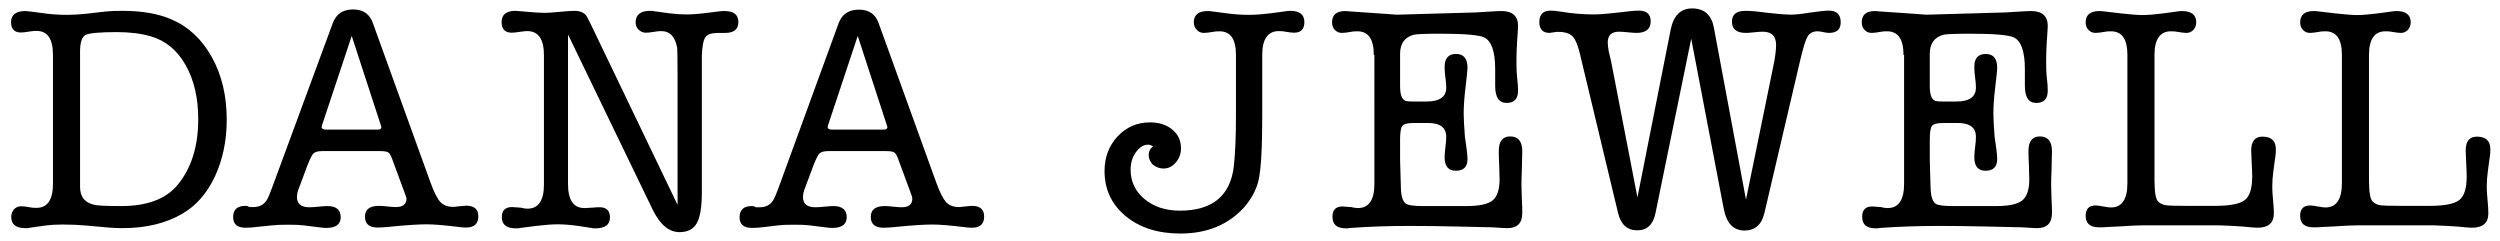 <?xml version="1.0" encoding="utf-8"?>
<!-- Generator: Adobe Illustrator 22.1.0, SVG Export Plug-In . SVG Version: 6.00 Build 0)  -->
<svg version="1.1" id="Layer_1" xmlns="http://www.w3.org/2000/svg" xmlns:xlink="http://www.w3.org/1999/xlink" x="0px" y="0px"
	 viewBox="0 0 1246 120" style="enable-background:new 0 0 1246 120;" xml:space="preserve">
<g>
	<path d="M26.4,27.4c0-8-2.7-12-8.2-12c-1,0-2.1,0.1-3.4,0.3c-1.9,0.3-3.4,0.5-4.3,0.5c-3.3,0-5-1.7-5-5.1c0-3.7,2.4-5.6,7.2-5.6
		c0.5,0,1.2,0.1,2.1,0.2l8.5,1.1c3.2,0.4,6.6,0.6,10.2,0.6c3,0,6-0.2,9-0.5L53,5.7c2-0.2,4.7-0.3,8-0.3c9.7,0,17.8,1.4,24.3,4.2
		c8.5,3.6,15.3,9.9,20.3,18.9c5,9,7.4,19.4,7.4,31.2c0,10.5-2,19.9-5.9,28.3c-4,8.4-9.3,14.5-16.2,18.5c-8.2,4.8-18.1,7.2-29.8,7.2
		c-2.3,0-4.8-0.1-7.2-0.3l-11-1c-3.7-0.3-7.6-0.5-11.7-0.5c-3.5,0-6.4,0.2-8.6,0.5l-7.7,1.1c-0.2,0-0.6,0.1-1.1,0.2
		c-0.5,0-1,0-1.3,0c-4.6,0-6.9-1.9-6.9-5.6c0-1.5,0.5-2.7,1.4-3.8c1-1,2.1-1.5,3.5-1.5c1.2,0,2.6,0.2,4.3,0.5
		c0.7,0.2,1.9,0.3,3.4,0.3c5.4,0,8.2-4,8.2-12V27.4z M39.9,25.7v67.5c0,4.9,2.4,7.9,7.2,8.9c1.6,0.4,6.1,0.6,13.4,0.6
		c12.8,0,22.1-3.5,27.9-10.4c6.9-8.3,10.4-19.2,10.4-32.9c0-10.6-2.1-19.6-6.3-27c-4.2-7.4-10-12.2-17.4-14.3
		c-4.7-1.4-10.4-2.1-17-2.1c-8.4,0-13.6,0.5-15.5,1.4C40.8,18.5,39.9,21.3,39.9,25.7z"/>
	<path d="M201.2,94.8l-5.8-15.7c-0.6-1.7-1.3-2.8-2-3.2c-0.7-0.4-2.1-0.6-4.2-0.6h-28.5c-2.1,0-3.6,0.4-4.4,1.1
		c-0.8,0.7-1.8,2.8-3.1,6.1l-4.6,12.3c-0.4,1.2-0.6,2.3-0.6,3.4c0,3.4,2.1,5.1,6.2,5.1c1.1,0,2.6-0.1,4.6-0.3c2-0.2,3.4-0.3,4.4-0.3
		c4.4,0,6.6,1.9,6.6,5.6c0,3.5-2.4,5.3-7.2,5.3c-0.9,0-2-0.1-3.5-0.3l-8-1c-1.5-0.2-4-0.3-7.4-0.3c-3.7,0-6.4,0.1-7.8,0.3L129,113
		c-3,0.4-5.2,0.5-6.6,0.5c-4.2,0-6.2-1.8-6.2-5.3c0-3.7,2-5.6,6.1-5.6c0.9,0,1.5,0.2,1.9,0.6h2.1c2.9,0,5.1-1.1,6.6-3.4
		c0.6-0.9,1.7-3.4,3.2-7.6l29.8-80.8c1.7-4.5,5.1-6.7,10.1-6.7c4.9,0,8.2,2.2,9.8,6.7l28.7,79.4c1.8,5,3.5,8.3,5,9.9
		c1.5,1.6,3.6,2.4,6.4,2.4c0.9,0,1.5-0.1,1.9-0.2l4.5-0.4c4.1,0,6.1,1.8,6.1,5.3c0,3.7-2,5.6-6.1,5.6c-1.2,0-2.7-0.1-4.6-0.4
		c-6.7-0.8-11.7-1.2-15.1-1.2c-4,0-10.4,0.4-19.2,1.3c-2.2,0.2-4,0.3-5.1,0.3c-4.3,0-6.4-1.8-6.4-5.4c0-3.6,2.3-5.4,7-5.4
		c1,0,2.4,0.1,4.2,0.3c1.9,0.2,3.3,0.3,4.2,0.3c3.5,0,5.3-1.4,5.3-4.3C202.5,98.5,202.1,97.1,201.2,94.8z M189.7,62.1l-14.4-44.2
		l-14.7,44.2c-0.2,0.6-0.3,1-0.3,1.1c0,1,0.8,1.4,2.4,1.4h25.5c1.3,0,1.9-0.4,1.9-1.3C190,63.2,189.9,62.7,189.7,62.1z"/>
	<path d="M294.7,12.6l43,89.5V37.6c0-8.3-0.1-12.9-0.2-13.8c-1-5.5-3.6-8.3-8-8.3c-0.9,0-2.1,0.1-3.8,0.4c-1.7,0.3-3,0.4-3.8,0.4
		c-1.4,0-2.6-0.5-3.6-1.5c-1-1-1.5-2.2-1.5-3.6c0-3.8,2.4-5.8,7.2-5.8c1,0,1.7,0.1,2.1,0.2l7.2,1c3.2,0.4,6.2,0.6,9,0.6
		c2.8,0,6.5-0.3,11-0.9c1.6-0.2,3.5-0.4,5.6-0.7c0.2,0,0.6,0,1.1-0.1c0.4,0,0.8,0,1.1,0c4.6,0,6.9,1.8,6.9,5.5
		c0,3.6-2.2,5.4-6.5,5.4c-0.8,0-1.4,0-1.8,0H358c-3.3,0-5.4,0.7-6.4,2.1c-1,1.4-1.6,4.4-1.8,9.1v9.1v16.3v42.7
		c0,7.4-0.8,12.5-2.5,15.5c-1.7,3-4.5,4.5-8.6,4.5c-5.3,0-9.7-3.7-13.4-11.2l-42.2-87.3v74.5c0,8,2.7,12,8.2,12
		c0.9,0,2.1-0.1,3.8-0.2c1.7-0.2,3-0.2,3.8-0.2c3.4,0,5.1,1.7,5.1,5.1c0,3.6-2.4,5.4-7.2,5.4c-0.2,0-0.5,0-1,0
		c-0.5-0.1-0.9-0.2-1.1-0.2l-6.6-1c-3.6-0.5-7-0.8-10.2-0.8c-2.8,0-6.4,0.3-10.7,0.8l-7.8,1c-0.2,0-0.6,0.1-1.1,0.2
		c-0.5,0-1,0-1.3,0c-4.6,0-6.9-1.9-6.9-5.6c0-3.3,1.7-5,5.1-5c0.5,0,2,0.1,4.3,0.3c1.2,0.3,2.3,0.5,3.4,0.5c5.4,0,8.2-4,8.2-12V80.7
		V66.6V52.8V27.5c0-8-2.8-12-8.3-12c-0.7,0-1.8,0.1-3.2,0.3c-2,0.3-3.5,0.5-4.5,0.5c-3.4,0-5.1-1.8-5.1-5.3c0-3.7,2.3-5.6,6.9-5.6
		c0.6,0,1.5,0.1,2.6,0.2c5.3,0.5,9.4,0.8,12.3,0.8c1.6,0,4-0.2,7.2-0.5c3.2-0.3,5.6-0.5,7.2-0.5c3.3,0,5.5,1.1,6.6,3.4L294.7,12.6z"
		/>
	<path d="M453.4,94.8l-5.8-15.7c-0.6-1.7-1.3-2.8-2-3.2c-0.7-0.4-2.1-0.6-4.2-0.6h-28.5c-2.1,0-3.6,0.4-4.4,1.1
		c-0.8,0.7-1.8,2.8-3.1,6.1l-4.6,12.3c-0.4,1.2-0.6,2.3-0.6,3.4c0,3.4,2.1,5.1,6.2,5.1c1.1,0,2.6-0.1,4.6-0.3c2-0.2,3.4-0.3,4.4-0.3
		c4.4,0,6.6,1.9,6.6,5.6c0,3.5-2.4,5.3-7.2,5.3c-0.9,0-2-0.1-3.5-0.3l-8-1c-1.5-0.2-4-0.3-7.4-0.3c-3.7,0-6.4,0.1-7.8,0.3l-6.7,0.8
		c-3,0.4-5.2,0.5-6.6,0.5c-4.2,0-6.2-1.8-6.2-5.3c0-3.7,2-5.6,6.1-5.6c0.9,0,1.5,0.2,1.9,0.6h2.1c2.9,0,5.1-1.1,6.6-3.4
		c0.6-0.9,1.7-3.4,3.2-7.6L418,11.5c1.7-4.5,5.1-6.7,10.1-6.7c4.9,0,8.2,2.2,9.8,6.7l28.7,79.4c1.8,5,3.5,8.3,5,9.9
		c1.5,1.6,3.6,2.4,6.4,2.4c0.9,0,1.5-0.1,1.9-0.2l4.5-0.4c4.1,0,6.1,1.8,6.1,5.3c0,3.7-2,5.6-6.1,5.6c-1.2,0-2.7-0.1-4.6-0.4
		c-6.7-0.8-11.7-1.2-15.1-1.2c-4,0-10.4,0.4-19.2,1.3c-2.2,0.2-4,0.3-5.1,0.3c-4.3,0-6.4-1.8-6.4-5.4c0-3.6,2.3-5.4,7-5.4
		c1,0,2.4,0.1,4.2,0.3c1.9,0.2,3.3,0.3,4.2,0.3c3.5,0,5.3-1.4,5.3-4.3C454.7,98.5,454.3,97.1,453.4,94.8z M441.9,62.1l-14.4-44.2
		l-14.7,44.2c-0.2,0.6-0.3,1-0.3,1.1c0,1,0.8,1.4,2.4,1.4h25.5c1.3,0,1.9-0.4,1.9-1.3C442.2,63.2,442.1,62.7,441.9,62.1z"/>
	<path d="M572.5,77.2c0-1.7,0.7-3.1,2.2-4.3c-1-0.5-1.8-0.8-2.4-0.8c-2.3,0-4.4,1.3-6.2,3.8c-1.8,2.5-2.6,5.4-2.6,8.7
		c0,5.9,2.3,10.7,6.9,14.6c4.6,3.8,10.5,5.8,17.6,5.8c16.1,0,25.1-7.3,26.9-21.8c0.7-6.1,1.1-14.5,1.1-25.1v-5.1V27.4
		c0-7.9-2.7-11.8-8.2-11.8c-1.5,0-2.6,0.1-3.4,0.3c-1.7,0.3-3.2,0.5-4.4,0.5c-1.4,0-2.6-0.5-3.5-1.5c-1-1-1.5-2.3-1.5-3.8
		c0-3.7,2.3-5.6,7-5.6c0.6,0,1.4,0.1,2.2,0.2l8.5,1.1c3.2,0.4,6.5,0.6,9.9,0.6c3.2,0,6.8-0.3,10.9-0.8l7.4-1
		c0.4-0.1,1.2-0.2,2.2-0.2c4.7,0,7,1.9,7,5.6c0,3.5-1.7,5.3-5.1,5.3c-1.1,0-2.5-0.2-4.3-0.5c-0.7-0.2-1.9-0.3-3.4-0.3
		c-5.4,0-8.2,4-8.2,11.8v30.6c0,16-0.6,26.7-1.9,32.2c-1.2,4.8-3.6,9.2-7.2,13.3c-7.8,8.6-18.4,13-31.7,13
		c-11.2,0-20.3-2.9-27.3-8.7c-7-5.8-10.5-13.3-10.5-22.5c0-6.8,2.2-12.6,6.5-17.2c4.3-4.6,9.7-7,16.1-7c4.6,0,8.3,1.2,11.2,3.6
		s4.3,5.5,4.3,9.4c0,2.7-0.9,5-2.6,7c-1.7,2-3.7,3-6.1,3c-2,0-3.8-0.7-5.4-2C573.2,80.5,572.5,79,572.5,77.2z"/>
	<path d="M803,30.7l13.1,67.7l16.5-83.3c1.4-7.3,5-10.9,10.7-10.9c6.1,0,9.7,3.2,10.9,9.6l16,85.7l13.6-66.4c1-4.7,1.4-8.3,1.4-10.7
		c0-4.4-2.2-6.6-6.7-6.6c-1,0-2.3,0.1-4.2,0.3c-1.8,0.2-3.2,0.3-4.2,0.3c-4.6,0-6.9-1.9-6.9-5.6c0-3.6,2.2-5.4,6.7-5.4
		c1.7,0,3.5,0.1,5.3,0.3c8.8,1.1,14.5,1.6,17.3,1.6c2.1,0,5.3-0.3,9.5-1c4.2-0.6,7.4-1,9.5-1c3.9,0,5.9,1.9,5.9,5.8
		c0,3.5-1.9,5.3-5.8,5.3c-0.6,0-1.6-0.1-2.9-0.4c-1.3-0.3-2.2-0.4-2.9-0.4c-2.2,0-3.9,0.9-4.9,2.6c-1,1.7-2.2,5.6-3.6,11.5
		l-17.9,76.4c-1.4,5.9-4.7,8.8-9.9,8.8c-5.6,0-9-3.6-10.4-10.9l-16.2-84.7l-17.8,86.9c-1.2,5.8-4.2,8.6-9.1,8.6
		c-5,0-8.2-2.9-9.6-8.8l-19.1-79.7c-1-4.1-2.2-6.8-3.6-8.2c-1.4-1.4-3.7-2.2-6.8-2.2h-1.1l-3.5,0.5c-3.4,0-5.1-1.8-5.1-5.4
		c0-3.8,1.9-5.7,5.6-5.7c1.5,0,3.2,0.2,5.1,0.5c5.8,1,11.4,1.4,16.8,1.4c2.6,0,8.4-0.5,17.6-1.6c1.6-0.2,3.1-0.3,4.6-0.3
		c3.8,0,5.8,1.8,5.8,5.3c0,3.8-2.3,5.8-7,5.8c-1,0-2.4-0.1-4.4-0.3c-2-0.2-3.4-0.3-4.4-0.3c-3.7,0-5.6,1.8-5.6,5.3
		c0,1.3,0.2,2.8,0.5,4.5L803,30.7z"/>
	<path d="M684.7,27.4c0-7.9-2.7-11.8-8.2-11.8c-1.5,0-2.6,0.1-3.4,0.3c-1.7,0.3-3.2,0.5-4.3,0.5c-1.4,0-2.6-0.5-3.5-1.5
		c-1-1-1.4-2.3-1.4-3.8c0-3.7,2.2-5.6,6.7-5.6c0.1,0,0.9,0.1,2.4,0.2c16,1.1,23.4,1.6,22.3,1.6h1.6l38.5-1.1c0.7,0,3.5-0.2,8.3-0.5
		c1.7-0.1,3.2-0.2,4.6-0.2c5.5,0,8.3,2.5,8.3,7.4c0,0.9-0.2,3.6-0.5,8.2c-0.2,3.4-0.3,6.6-0.3,9.4c0,3.7,0.1,6.4,0.3,7.8
		c0.4,3.1,0.5,5.4,0.5,6.9c0,4.1-1.9,6.1-5.7,6.1c-3.8,0-5.7-2.8-5.7-8.5v-8.3c0-9-1.9-14.2-5.6-15.9c-2.8-1.2-9.9-1.8-21.5-1.8
		c-7.6,0-12.1,0.2-13.4,0.5c-4.6,1.2-6.9,4.4-6.9,9.6v7.2c0,0.9,0,2,0,3.5c0,1.5,0,2.6,0,3.2v2.1c0,4.3,0.9,6.7,2.8,7.4
		c0.7,0.2,2,0.3,3.8,0.3h6.5c6.6,0,9.9-2.3,9.9-6.9c0-1.3-0.1-2.9-0.4-5c-0.3-2-0.4-3.8-0.4-5.4c0-4.3,1.9-6.4,5.7-6.4
		c3.8,0,5.7,2.3,5.7,6.9c0,0.9-0.3,4.2-1,9.9c-0.6,4.9-0.9,9.2-0.9,13c0,2.1,0.2,5.9,0.6,11.4c0.1,0.9,0.4,2.7,0.8,5.6
		c0.3,2.3,0.5,4.2,0.5,5.6c0,3.8-1.9,5.8-5.8,5.8c-3.7,0-5.6-2.2-5.6-6.7c0-1.2,0.1-2.9,0.4-5.1c0.3-2.2,0.4-3.9,0.4-5.1
		c0-4.6-3-6.9-9.1-6.9h-7.2c-3.1,0-5,0.5-5.7,1.6c-0.7,1.1-1,3.4-1,6.9v9.9c0,1.7,0.1,4,0.2,6.9c0.1,3.5,0.2,5.9,0.2,7
		c0.1,4.3,1,6.9,2.6,8c1.2,0.7,3.9,1.1,8.3,1.1h21.8c6.3,0,10.6-0.9,13-2.8c2.3-1.9,3.5-5.4,3.5-10.5c0-1.6-0.1-4-0.2-7.1
		c-0.2-3.1-0.2-5.5-0.2-7.1c0-4.8,1.9-7.2,5.7-7.2c4,0,6,2.5,6,7.4c0,1.9-0.1,4.9-0.2,8.8c-0.2,4-0.2,6.9-0.2,8.8
		c0,1.5,0.1,3.7,0.2,6.6c0.2,2.9,0.2,5.2,0.2,6.6c0,5-2.5,7.5-7.4,7.5c-1.2,0-3-0.1-5.6-0.3c-1.3-0.1-3.6-0.2-7-0.2
		c0.7,0-3.4-0.1-12.5-0.3c-9.1-0.2-16.9-0.3-23.5-0.3c-10,0-19.9,0.3-29.5,1c-0.4,0-0.9,0.1-1.4,0.2c-0.5,0-0.9,0-1,0
		c-4.5,0-6.7-1.9-6.7-5.8c0-3.4,1.7-5.1,5-5.1c0.5,0,2,0.1,4.3,0.3c1.2,0.3,2.3,0.5,3.4,0.5c5.4,0,8.2-4,8.2-12V27.4z"/>
	<path d="M948.7,27.4c0-7.9-2.7-11.8-8.2-11.8c-1.5,0-2.6,0.1-3.4,0.3c-1.7,0.3-3.2,0.5-4.3,0.5c-1.4,0-2.6-0.5-3.5-1.5
		c-1-1-1.4-2.3-1.4-3.8c0-3.7,2.2-5.6,6.7-5.6c0.1,0,0.9,0.1,2.4,0.2c16,1.1,23.4,1.6,22.3,1.6h1.6l38.5-1.1c0.7,0,3.5-0.2,8.3-0.5
		c1.7-0.1,3.2-0.2,4.6-0.2c5.5,0,8.3,2.5,8.3,7.4c0,0.9-0.2,3.6-0.5,8.2c-0.2,3.4-0.3,6.6-0.3,9.4c0,3.7,0.1,6.4,0.3,7.8
		c0.4,3.1,0.5,5.4,0.5,6.9c0,4.1-1.9,6.1-5.7,6.1c-3.8,0-5.7-2.8-5.7-8.5v-8.3c0-9-1.9-14.2-5.6-15.9c-2.8-1.2-9.9-1.8-21.5-1.8
		c-7.6,0-12.1,0.2-13.4,0.5c-4.6,1.2-6.9,4.4-6.9,9.6v7.2c0,0.9,0,2,0,3.5c0,1.5,0,2.6,0,3.2v2.1c0,4.3,0.9,6.7,2.8,7.4
		c0.7,0.2,2,0.3,3.8,0.3h6.5c6.6,0,9.9-2.3,9.9-6.9c0-1.3-0.1-2.9-0.4-5c-0.3-2-0.4-3.8-0.4-5.4c0-4.3,1.9-6.4,5.7-6.4
		c3.8,0,5.7,2.3,5.7,6.9c0,0.9-0.3,4.2-1,9.9c-0.6,4.9-0.9,9.2-0.9,13c0,2.1,0.2,5.9,0.6,11.4c0.1,0.9,0.4,2.7,0.8,5.6
		c0.3,2.3,0.5,4.2,0.5,5.6c0,3.8-1.9,5.8-5.8,5.8c-3.7,0-5.6-2.2-5.6-6.7c0-1.2,0.1-2.9,0.4-5.1c0.3-2.2,0.4-3.9,0.4-5.1
		c0-4.6-3-6.9-9.1-6.9h-7.2c-3.1,0-5,0.5-5.7,1.6c-0.7,1.1-1,3.4-1,6.9v9.9c0,1.7,0.1,4,0.2,6.9c0.1,3.5,0.2,5.9,0.2,7
		c0.1,4.3,1,6.9,2.6,8c1.2,0.7,3.9,1.1,8.3,1.1h21.8c6.3,0,10.6-0.9,13-2.8c2.3-1.9,3.5-5.4,3.5-10.5c0-1.6-0.1-4-0.2-7.1
		c-0.2-3.1-0.2-5.5-0.2-7.1c0-4.8,1.9-7.2,5.7-7.2c4,0,6,2.5,6,7.4c0,1.9-0.1,4.9-0.2,8.8c-0.2,4-0.2,6.9-0.2,8.8
		c0,1.5,0.1,3.7,0.2,6.6c0.2,2.9,0.2,5.2,0.2,6.6c0,5-2.5,7.5-7.4,7.5c-1.2,0-3-0.1-5.6-0.3c-1.3-0.1-3.6-0.2-7-0.2
		c0.7,0-3.4-0.1-12.5-0.3c-9.1-0.2-16.9-0.3-23.5-0.3c-10,0-19.9,0.3-29.5,1c-0.4,0-0.9,0.1-1.4,0.2c-0.5,0-0.9,0-1,0
		c-4.5,0-6.7-1.9-6.7-5.8c0-3.4,1.7-5.1,5-5.1c0.5,0,2,0.1,4.3,0.3c1.2,0.3,2.3,0.5,3.4,0.5c5.4,0,8.2-4,8.2-12V27.4z"/>
	<path d="M1073.8,89.4c0,6.3,0.6,10,1.9,11.1c1,1,2.2,1.5,3.8,1.8c1.5,0.2,5,0.3,10.5,0.3h14.1c7.4,0,12.3-1,14.7-2.9
		c2.5-1.9,3.7-5.9,3.7-11.8c0-1.6-0.1-3.4-0.2-5.5c-0.2-4.1-0.3-6.6-0.3-7.4c0-4.6,1.9-6.9,5.6-6.9c4.5,0,6.7,2.1,6.7,6.4
		c0,1.3-0.1,2.3-0.2,3l-1.1,8.2c-0.3,2.3-0.5,4.8-0.5,7.4c0,1.5,0.1,3.7,0.4,6.6c0.3,2.9,0.4,5.2,0.4,6.6c0,4.8-2.7,7.2-8.2,7.2
		c-1.1,0-3.5-0.2-7.4-0.6c-2.6-0.2-6.5-0.4-11.8-0.6h-12h-25.6c-2.6,0-6.8,0.2-12.8,0.6c-0.9,0-2.3,0.1-4.4,0.2
		c-2.1,0.2-3.7,0.2-4.9,0.2c-4.5,0-6.7-1.9-6.7-5.8c0-3.4,1.7-5.1,5-5.1c0.9,0,2.1,0.2,3.8,0.5c1.7,0.3,3,0.5,3.8,0.5
		c5.4,0,8.2-4,8.2-12V27.4c0-7.9-2.7-11.8-8.2-11.8c-1.5,0-2.6,0.1-3.4,0.3c-1.7,0.3-3.2,0.5-4.3,0.5c-1.4,0-2.6-0.5-3.5-1.5
		c-1-1-1.4-2.3-1.4-3.8c0-3.7,2.3-5.6,6.9-5.6c0.6,0,1.4,0.1,2.4,0.2l8.5,1c4.7,0.5,8.2,0.8,10.4,0.8c2.8,0,6.2-0.3,10.2-0.8l7.4-1
		c0.9-0.1,1.5-0.2,2.1-0.2c4.8,0,7.2,1.9,7.2,5.6c0,1.5-0.5,2.7-1.4,3.8c-1,1-2.1,1.5-3.5,1.5c-1.1,0-2.5-0.2-4.3-0.5
		c-0.7-0.2-1.9-0.3-3.4-0.3c-5.4,0-8.2,3.9-8.2,11.8V89.4z"/>
	<path d="M1180.7,89.4c0,6.3,0.6,10,1.9,11.1c1,1,2.2,1.5,3.8,1.8c1.5,0.2,5,0.3,10.5,0.3h14.1c7.4,0,12.3-1,14.7-2.9
		c2.5-1.9,3.7-5.9,3.7-11.8c0-1.6-0.1-3.4-0.2-5.5c-0.2-4.1-0.3-6.6-0.3-7.4c0-4.6,1.9-6.9,5.6-6.9c4.5,0,6.7,2.1,6.7,6.4
		c0,1.3-0.1,2.3-0.2,3l-1.1,8.2c-0.3,2.3-0.5,4.8-0.5,7.4c0,1.5,0.1,3.7,0.4,6.6c0.3,2.9,0.4,5.2,0.4,6.6c0,4.8-2.7,7.2-8.2,7.2
		c-1.1,0-3.5-0.2-7.4-0.6c-2.6-0.2-6.5-0.4-11.8-0.6h-12h-25.6c-2.6,0-6.8,0.2-12.8,0.6c-0.9,0-2.3,0.1-4.4,0.2
		c-2.1,0.2-3.7,0.2-4.9,0.2c-4.5,0-6.7-1.9-6.7-5.8c0-3.4,1.7-5.1,5-5.1c0.9,0,2.1,0.2,3.8,0.5c1.7,0.3,3,0.5,3.8,0.5
		c5.4,0,8.2-4,8.2-12V27.4c0-7.9-2.7-11.8-8.2-11.8c-1.5,0-2.6,0.1-3.4,0.3c-1.7,0.3-3.2,0.5-4.3,0.5c-1.4,0-2.6-0.5-3.5-1.5
		c-1-1-1.4-2.3-1.4-3.8c0-3.7,2.3-5.6,6.9-5.6c0.6,0,1.4,0.1,2.4,0.2l8.5,1c4.7,0.5,8.2,0.8,10.4,0.8c2.8,0,6.2-0.3,10.2-0.8l7.4-1
		c0.9-0.1,1.5-0.2,2.1-0.2c4.8,0,7.2,1.9,7.2,5.6c0,1.5-0.5,2.7-1.4,3.8c-1,1-2.1,1.5-3.5,1.5c-1.1,0-2.5-0.2-4.3-0.5
		c-0.7-0.2-1.9-0.3-3.4-0.3c-5.4,0-8.2,3.9-8.2,11.8V89.4z"/>
</g>
</svg>
